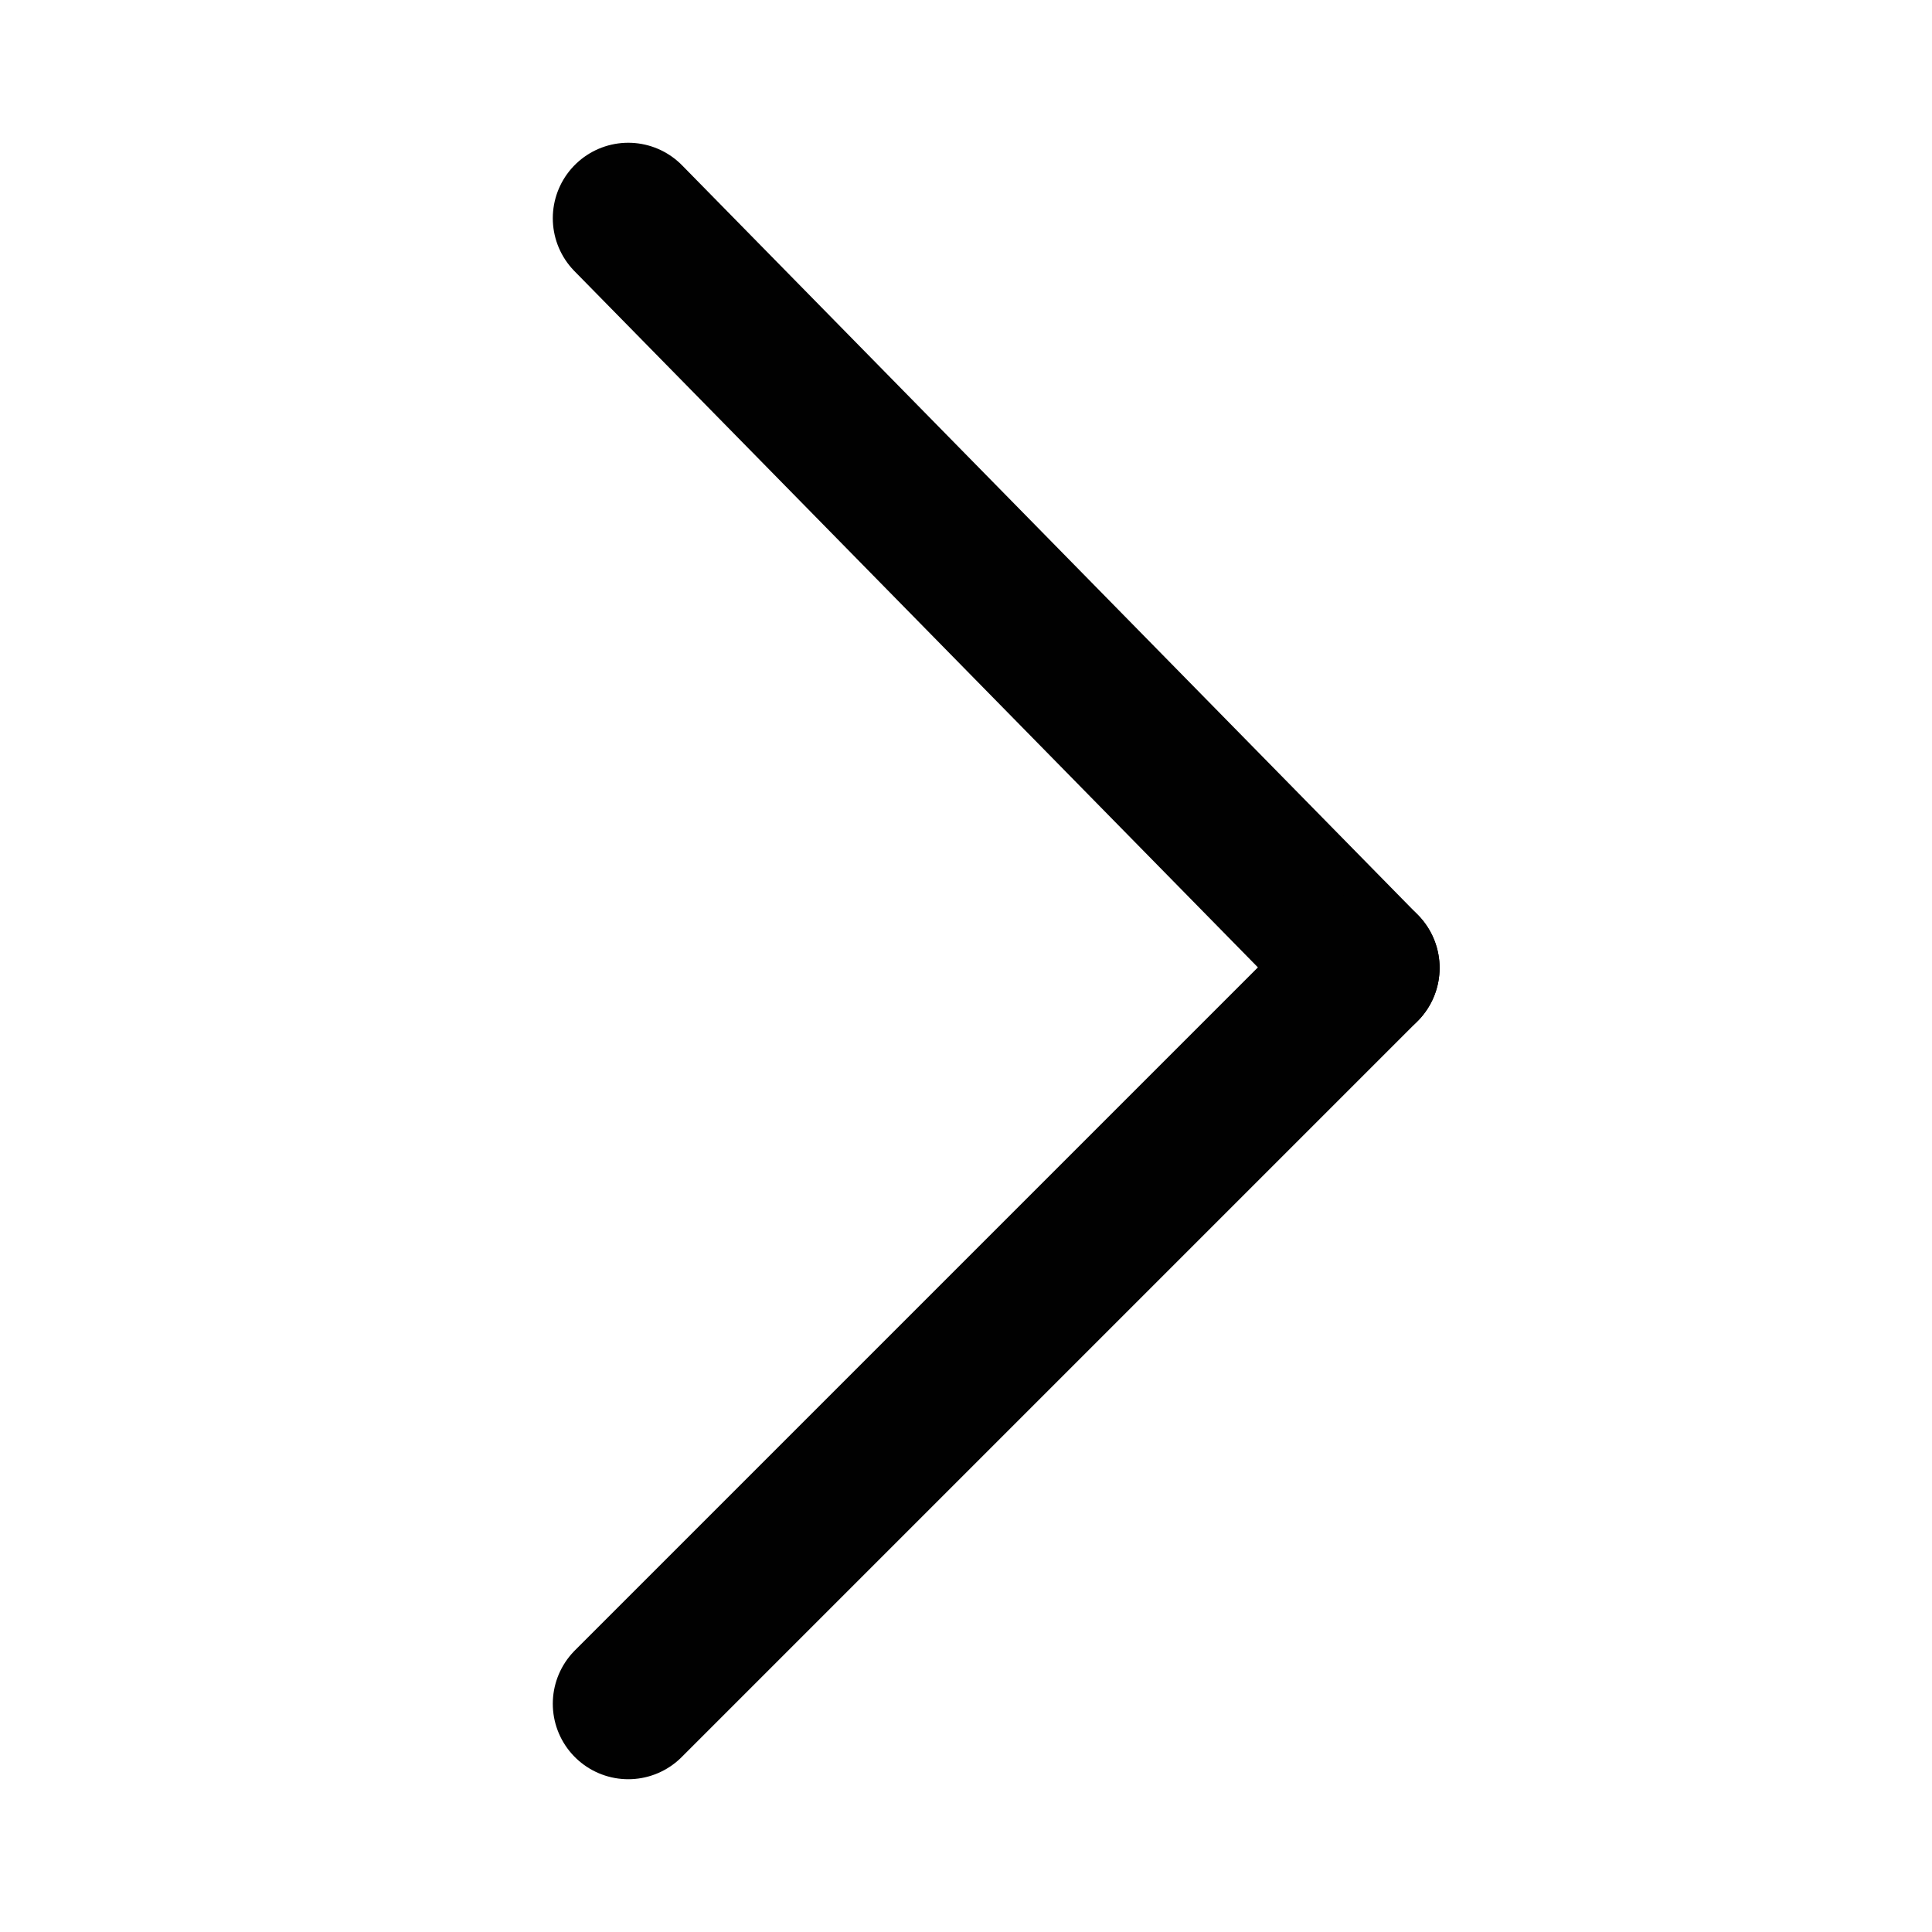 <?xml version="1.0" encoding="utf-8"?>
<!-- Generator: Adobe Illustrator 14.0.0, SVG Export Plug-In . SVG Version: 6.00 Build 43363)  -->
<!DOCTYPE svg PUBLIC "-//W3C//DTD SVG 1.1//EN" "http://www.w3.org/Graphics/SVG/1.1/DTD/svg11.dtd">
<svg version="1.1" id="Layer_1" xmlns="http://www.w3.org/2000/svg" xmlns:xlink="http://www.w3.org/1999/xlink" x="0px" y="0px"
	 width="64px" height="64px" viewBox="0 0 64 64" enable-background="new 0 0 64 64" xml:space="preserve">
<line fill="none" stroke="#010101" stroke-width="5" stroke-linecap="round" x1="20.812" y1="7.229" x2="45.189" y2="32.062"/>
<line fill="none" stroke="#010101" stroke-width="5" stroke-linecap="round" x1="45.189" y1="32.062" x2="20.812" y2="56.439"/>
</svg>
